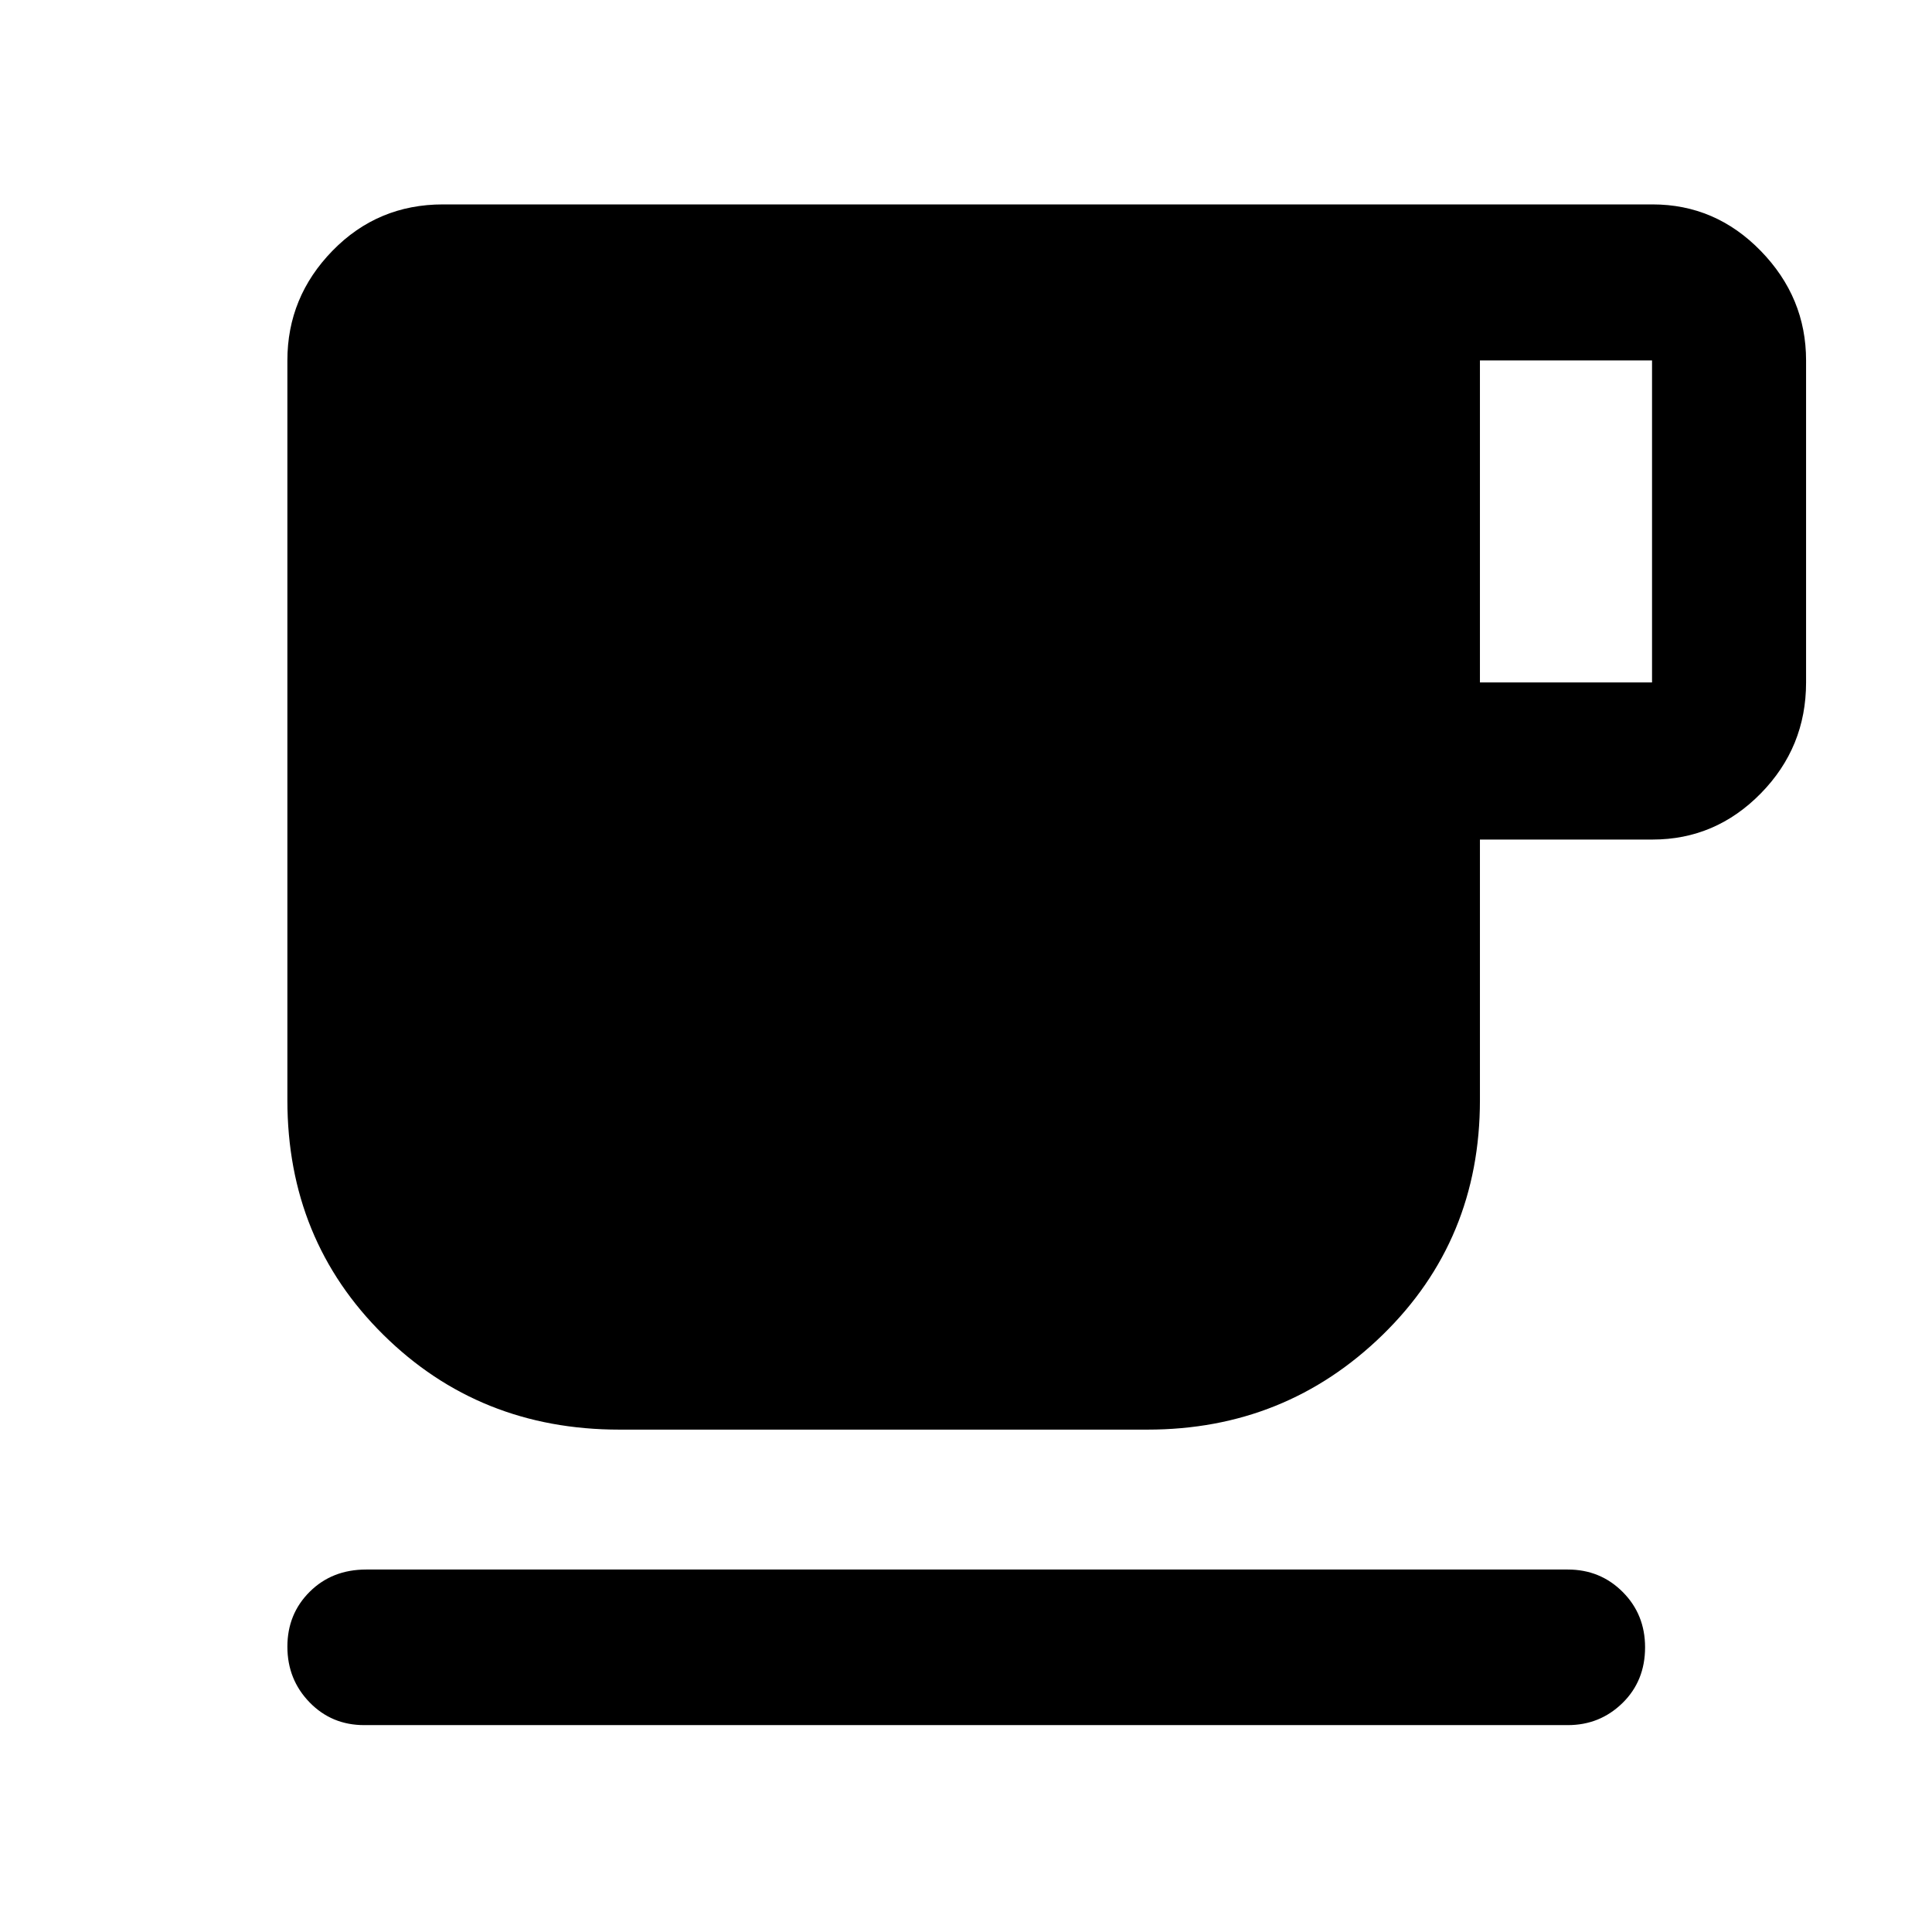 <svg xmlns="http://www.w3.org/2000/svg" height="48" viewBox="0 -960 960 960" width="48"><path d="M180.96-102.8q-16.16 0-27.16-11.34t-11-27.63q0-16.28 11.11-27.31 11.1-11.03 28.05-11.03h597.08q16.13 0 27.26 11.14 11.13 11.14 11.13 27.5 0 16.71-11.22 27.69-11.23 10.98-27.17 10.98H180.96Zm126.8-146.83q-69.6 0-117.28-47.13-47.68-47.13-47.68-116.59v-367.54q0-31.54 22.44-54.54 22.43-23 54.87-23h601.02q31.3 0 53.8 23.12 22.5 23.12 22.5 54.42v160q0 32.19-22.5 55.13-22.5 22.93-53.8 22.93h-85.76v129.48q0 69.46-48.3 116.59-48.3 47.13-116.9 47.13H307.76Zm427.61-371.26h85.52v-160h-85.52v160Z"/></svg>